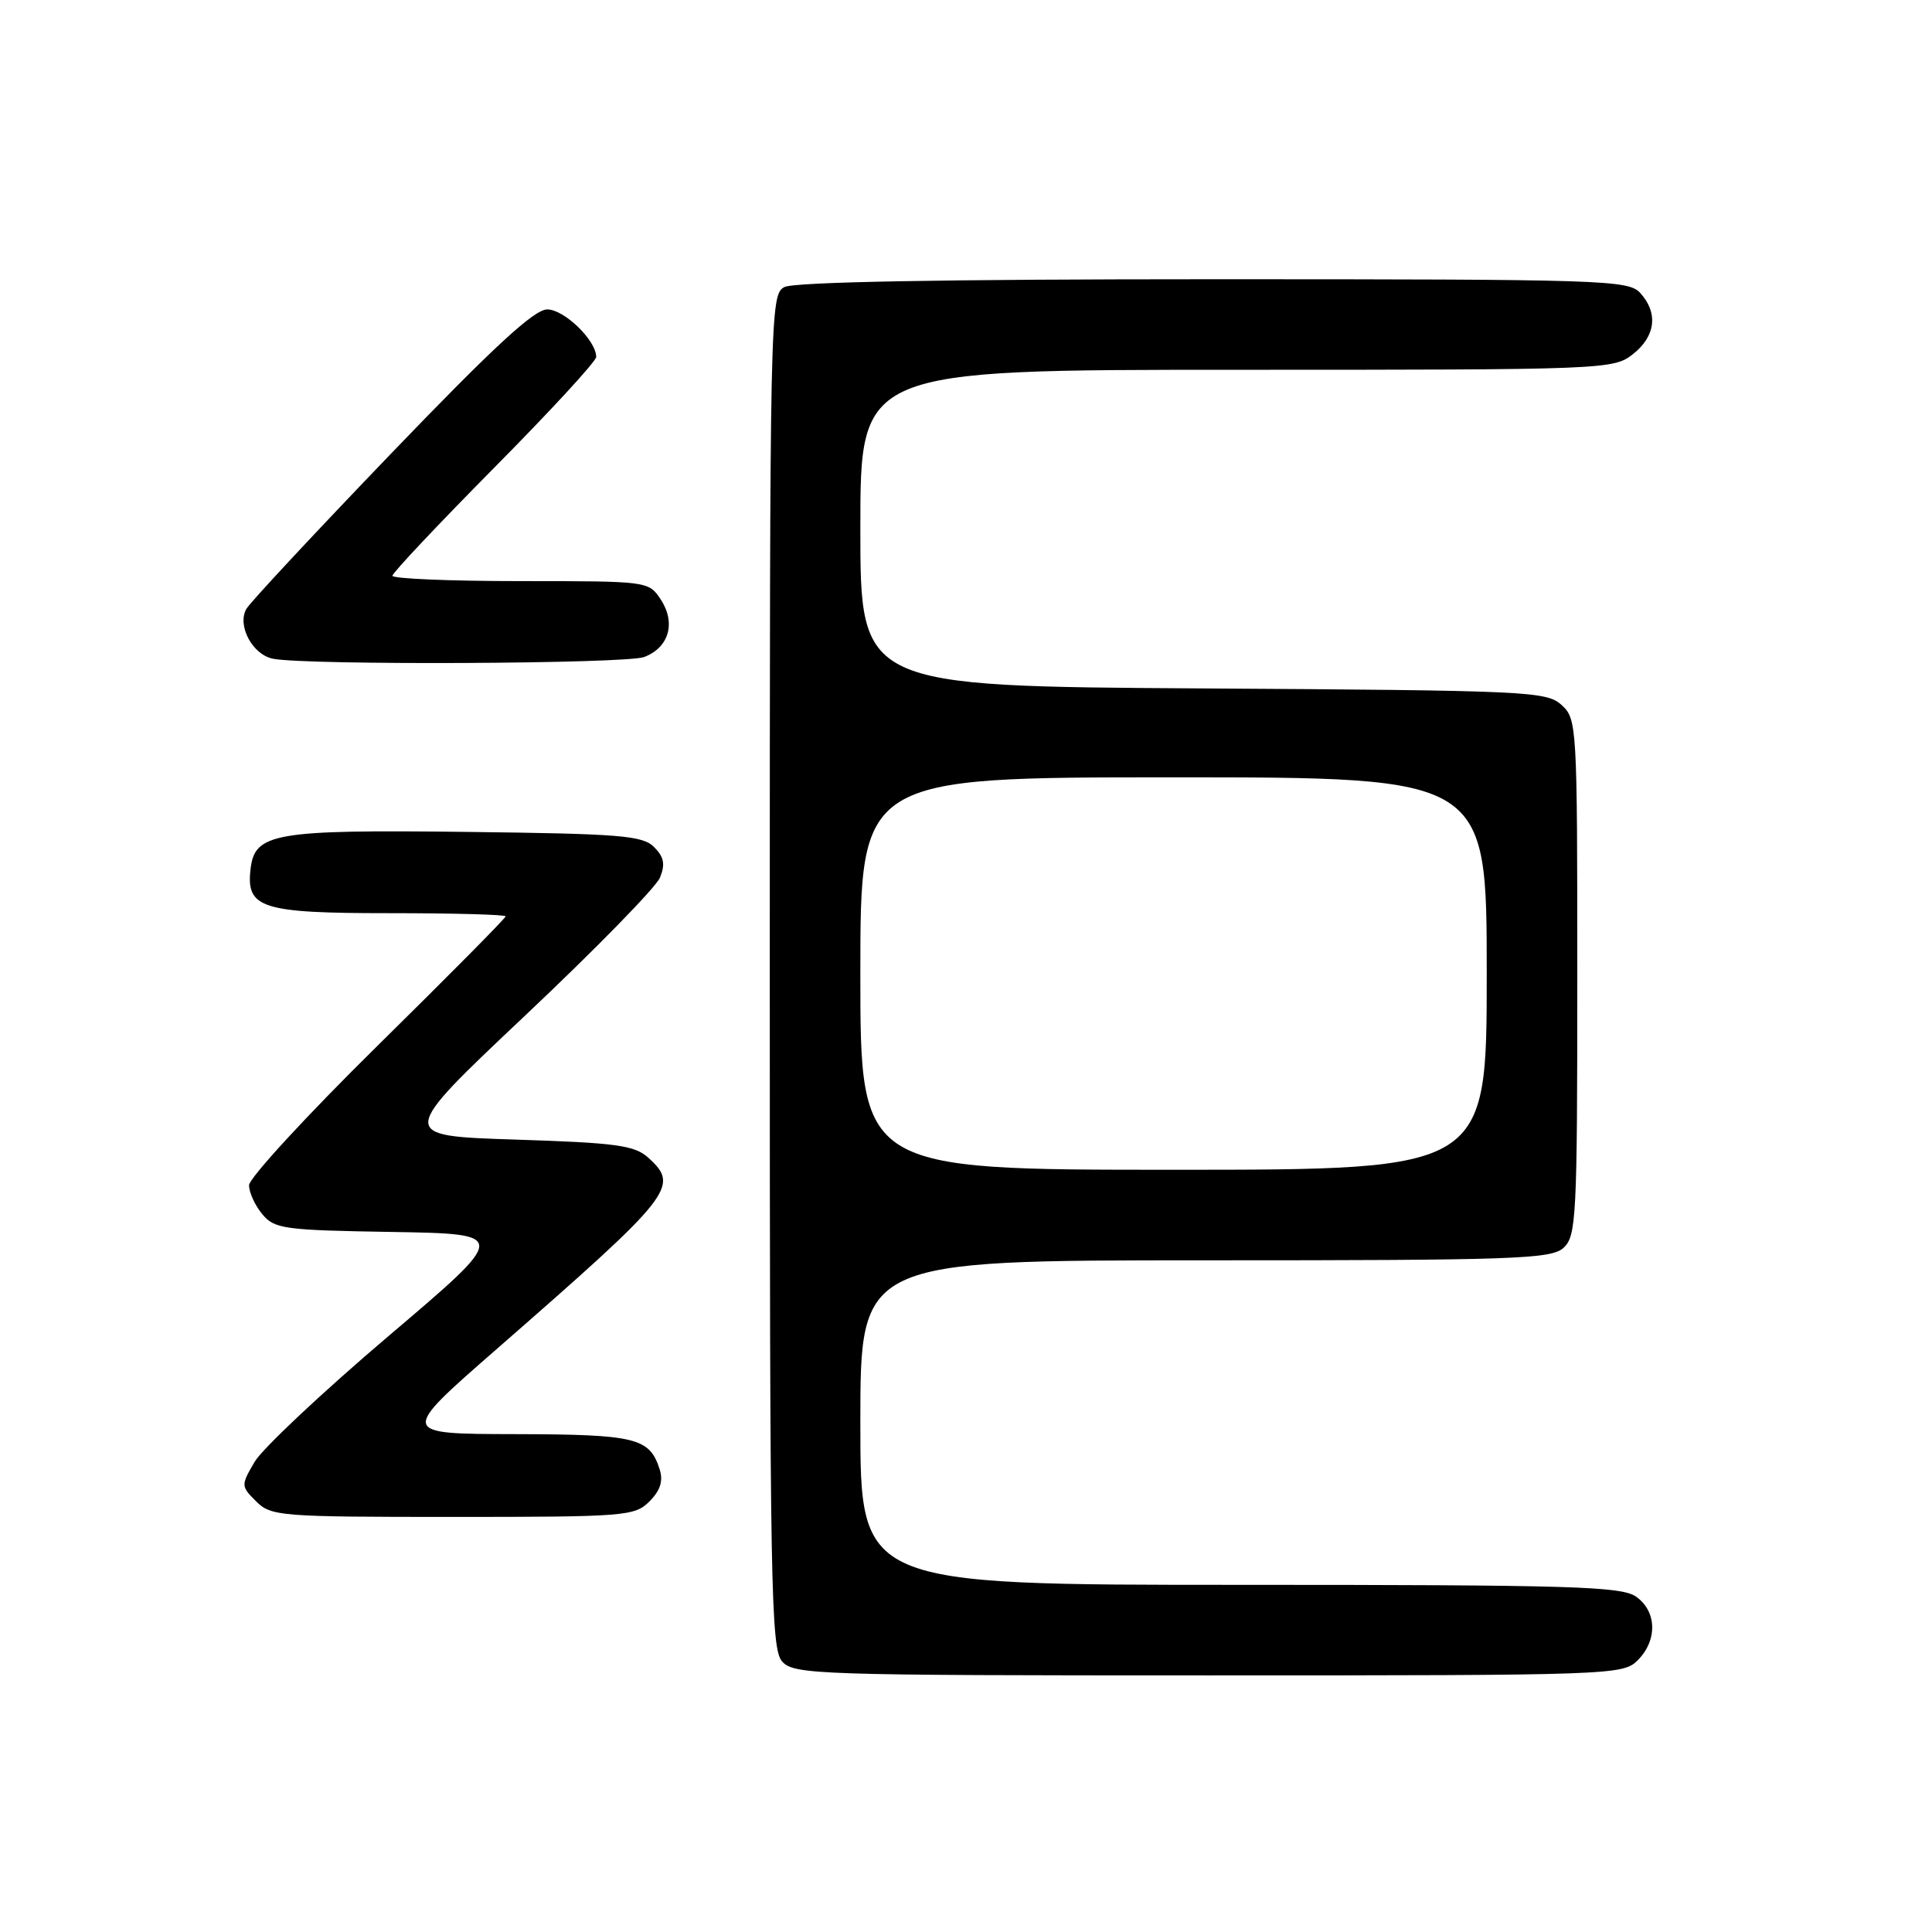<?xml version="1.0" encoding="UTF-8" standalone="no"?>
<!DOCTYPE svg PUBLIC "-//W3C//DTD SVG 1.1//EN" "http://www.w3.org/Graphics/SVG/1.1/DTD/svg11.dtd" >
<svg xmlns="http://www.w3.org/2000/svg" xmlns:xlink="http://www.w3.org/1999/xlink" version="1.1" viewBox="0 0 256 256">
 <g >
 <path fill="currentColor"
d=" M 217.00 220.00 C 219.65 217.35 219.55 213.50 216.78 211.56 C 214.84 210.20 208.16 210.00 164.28 210.00 C 114.00 210.00 114.00 210.00 114.00 188.50 C 114.00 167.00 114.00 167.00 159.67 167.00 C 200.77 167.00 205.53 166.83 207.17 165.35 C 208.87 163.80 209.00 161.35 209.00 129.50 C 209.00 96.02 208.96 95.27 206.90 93.40 C 204.90 91.60 202.42 91.49 159.40 91.22 C 114.00 90.94 114.00 90.94 114.00 69.97 C 114.00 49.00 114.00 49.00 163.87 49.00 C 212.80 49.00 213.78 48.96 216.37 46.93 C 219.38 44.56 219.75 41.48 217.35 38.83 C 215.78 37.10 212.71 37.00 160.78 37.00 C 124.84 37.00 105.20 37.36 103.93 38.04 C 102.04 39.05 102.00 41.11 102.00 128.71 C 102.00 210.71 102.14 218.50 103.65 220.17 C 105.22 221.90 108.29 222.00 160.15 222.00 C 213.67 222.00 215.05 221.95 217.00 220.00 Z  M 86.05 198.95 C 87.49 197.51 87.90 196.25 87.41 194.70 C 86.07 190.50 84.27 190.07 68.22 190.03 C 52.94 190.00 52.94 190.00 65.72 178.84 C 89.27 158.27 90.11 157.22 85.90 153.40 C 84.08 151.76 81.70 151.43 68.25 151.00 C 52.70 150.50 52.70 150.50 69.60 134.55 C 78.90 125.78 86.93 117.56 87.45 116.29 C 88.17 114.52 87.99 113.56 86.66 112.23 C 85.14 110.71 82.19 110.47 61.72 110.23 C 36.33 109.93 33.75 110.38 33.20 115.15 C 32.59 120.35 34.63 121.00 51.57 121.00 C 60.06 121.00 67.00 121.19 67.00 121.42 C 67.00 121.66 59.35 129.38 50.00 138.59 C 40.65 147.80 33.00 156.11 33.00 157.05 C 33.00 158.00 33.79 159.73 34.75 160.88 C 36.37 162.84 37.63 163.01 51.96 163.24 C 67.42 163.50 67.42 163.50 51.51 177.01 C 42.76 184.44 34.77 191.95 33.74 193.70 C 31.91 196.83 31.92 196.92 33.94 198.94 C 35.91 200.91 37.11 201.00 60.00 201.00 C 82.87 201.00 84.10 200.90 86.05 198.95 Z  M 85.35 87.06 C 88.64 85.81 89.59 82.55 87.56 79.45 C 85.96 77.01 85.89 77.00 68.98 77.00 C 59.64 77.00 52.00 76.68 52.00 76.29 C 52.00 75.91 58.08 69.46 65.50 61.96 C 72.92 54.47 79.00 47.87 79.00 47.30 C 79.00 45.11 74.77 41.00 72.51 41.00 C 70.78 41.00 65.40 45.97 51.84 60.08 C 41.75 70.58 33.11 79.85 32.64 80.69 C 31.39 82.90 33.47 86.77 36.19 87.29 C 40.82 88.17 82.94 87.97 85.35 87.06 Z  M 114.00 129.00 C 114.00 103.00 114.00 103.00 155.50 103.00 C 197.00 103.00 197.00 103.00 197.00 129.00 C 197.00 155.00 197.00 155.00 155.50 155.00 C 114.00 155.00 114.00 155.00 114.00 129.00 Z "/>
</g>
</svg>